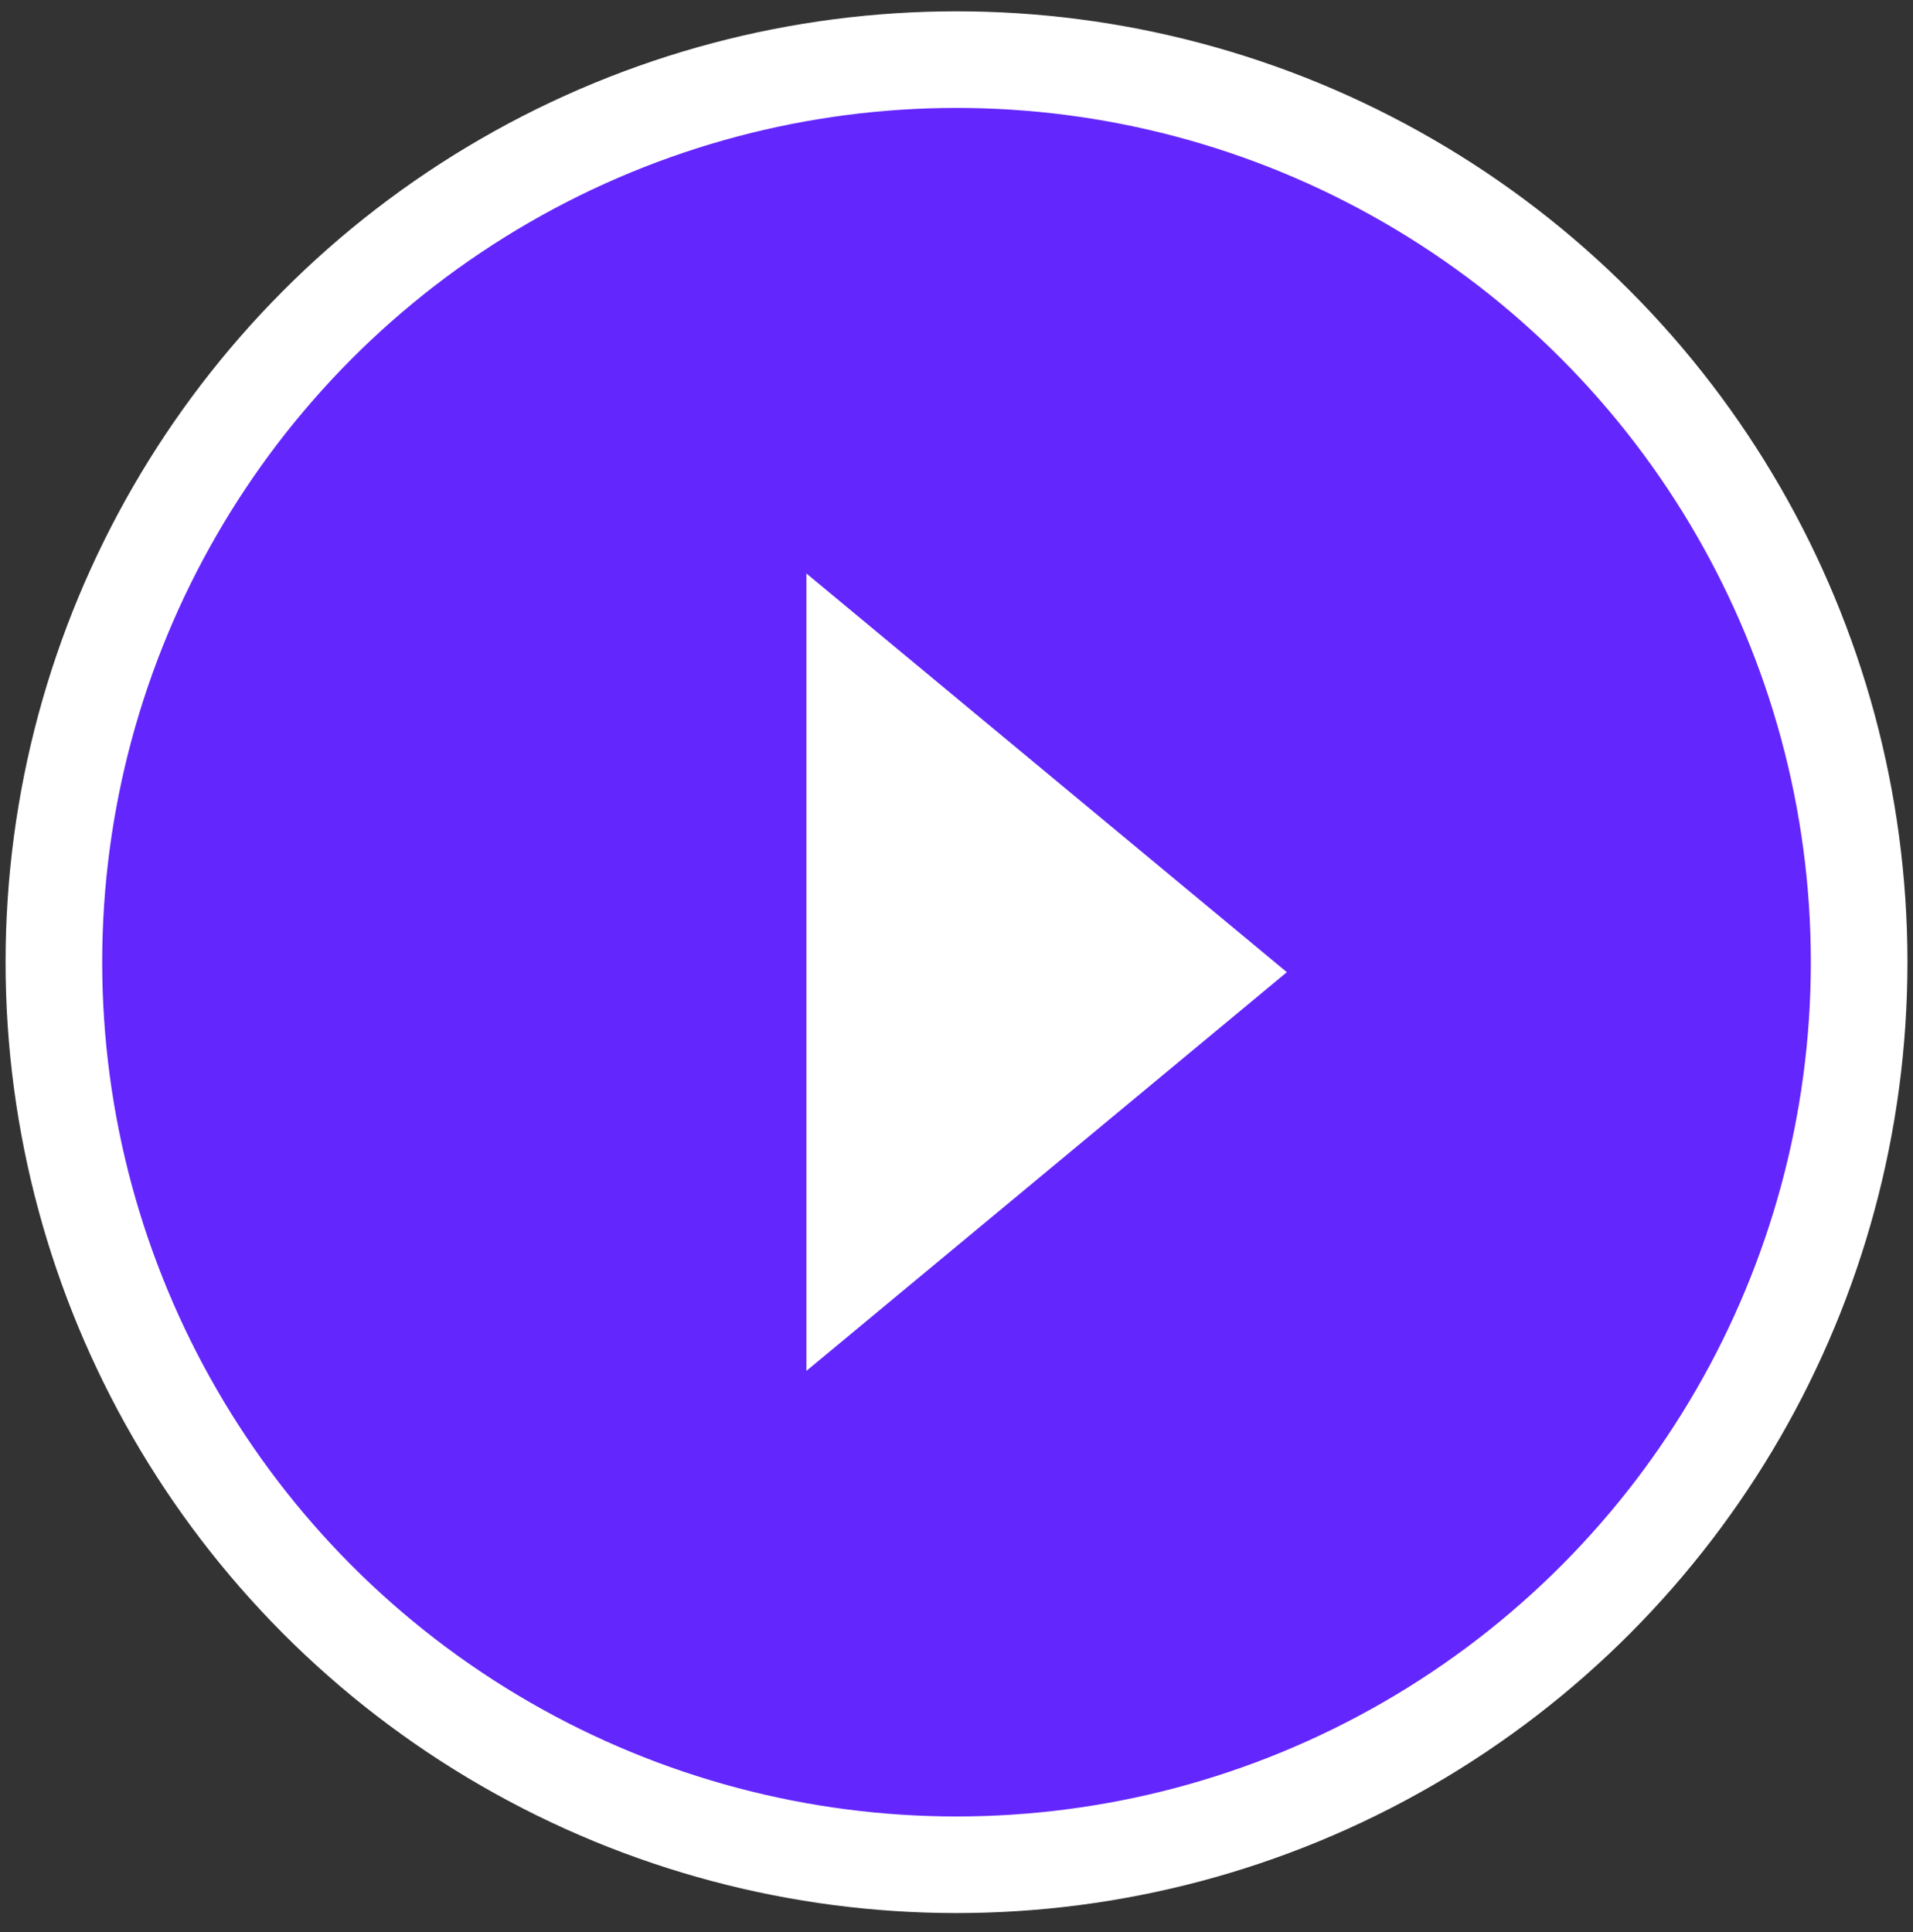 <svg width="99" height="100" viewBox="0 0 99 100" fill="none" xmlns="http://www.w3.org/2000/svg">
<rect x="0" y="0" width="99" height="100" fill="#333333" stroke="none"/>
<circle cx="49.501" cy="49.798" r="46.712" fill="#6326FC" stroke="white" stroke-width="5"/>
<path d="M66.596 50.315L41.731 70.951L41.731 29.679L66.596 50.315Z" fill="white"/>
</svg>
